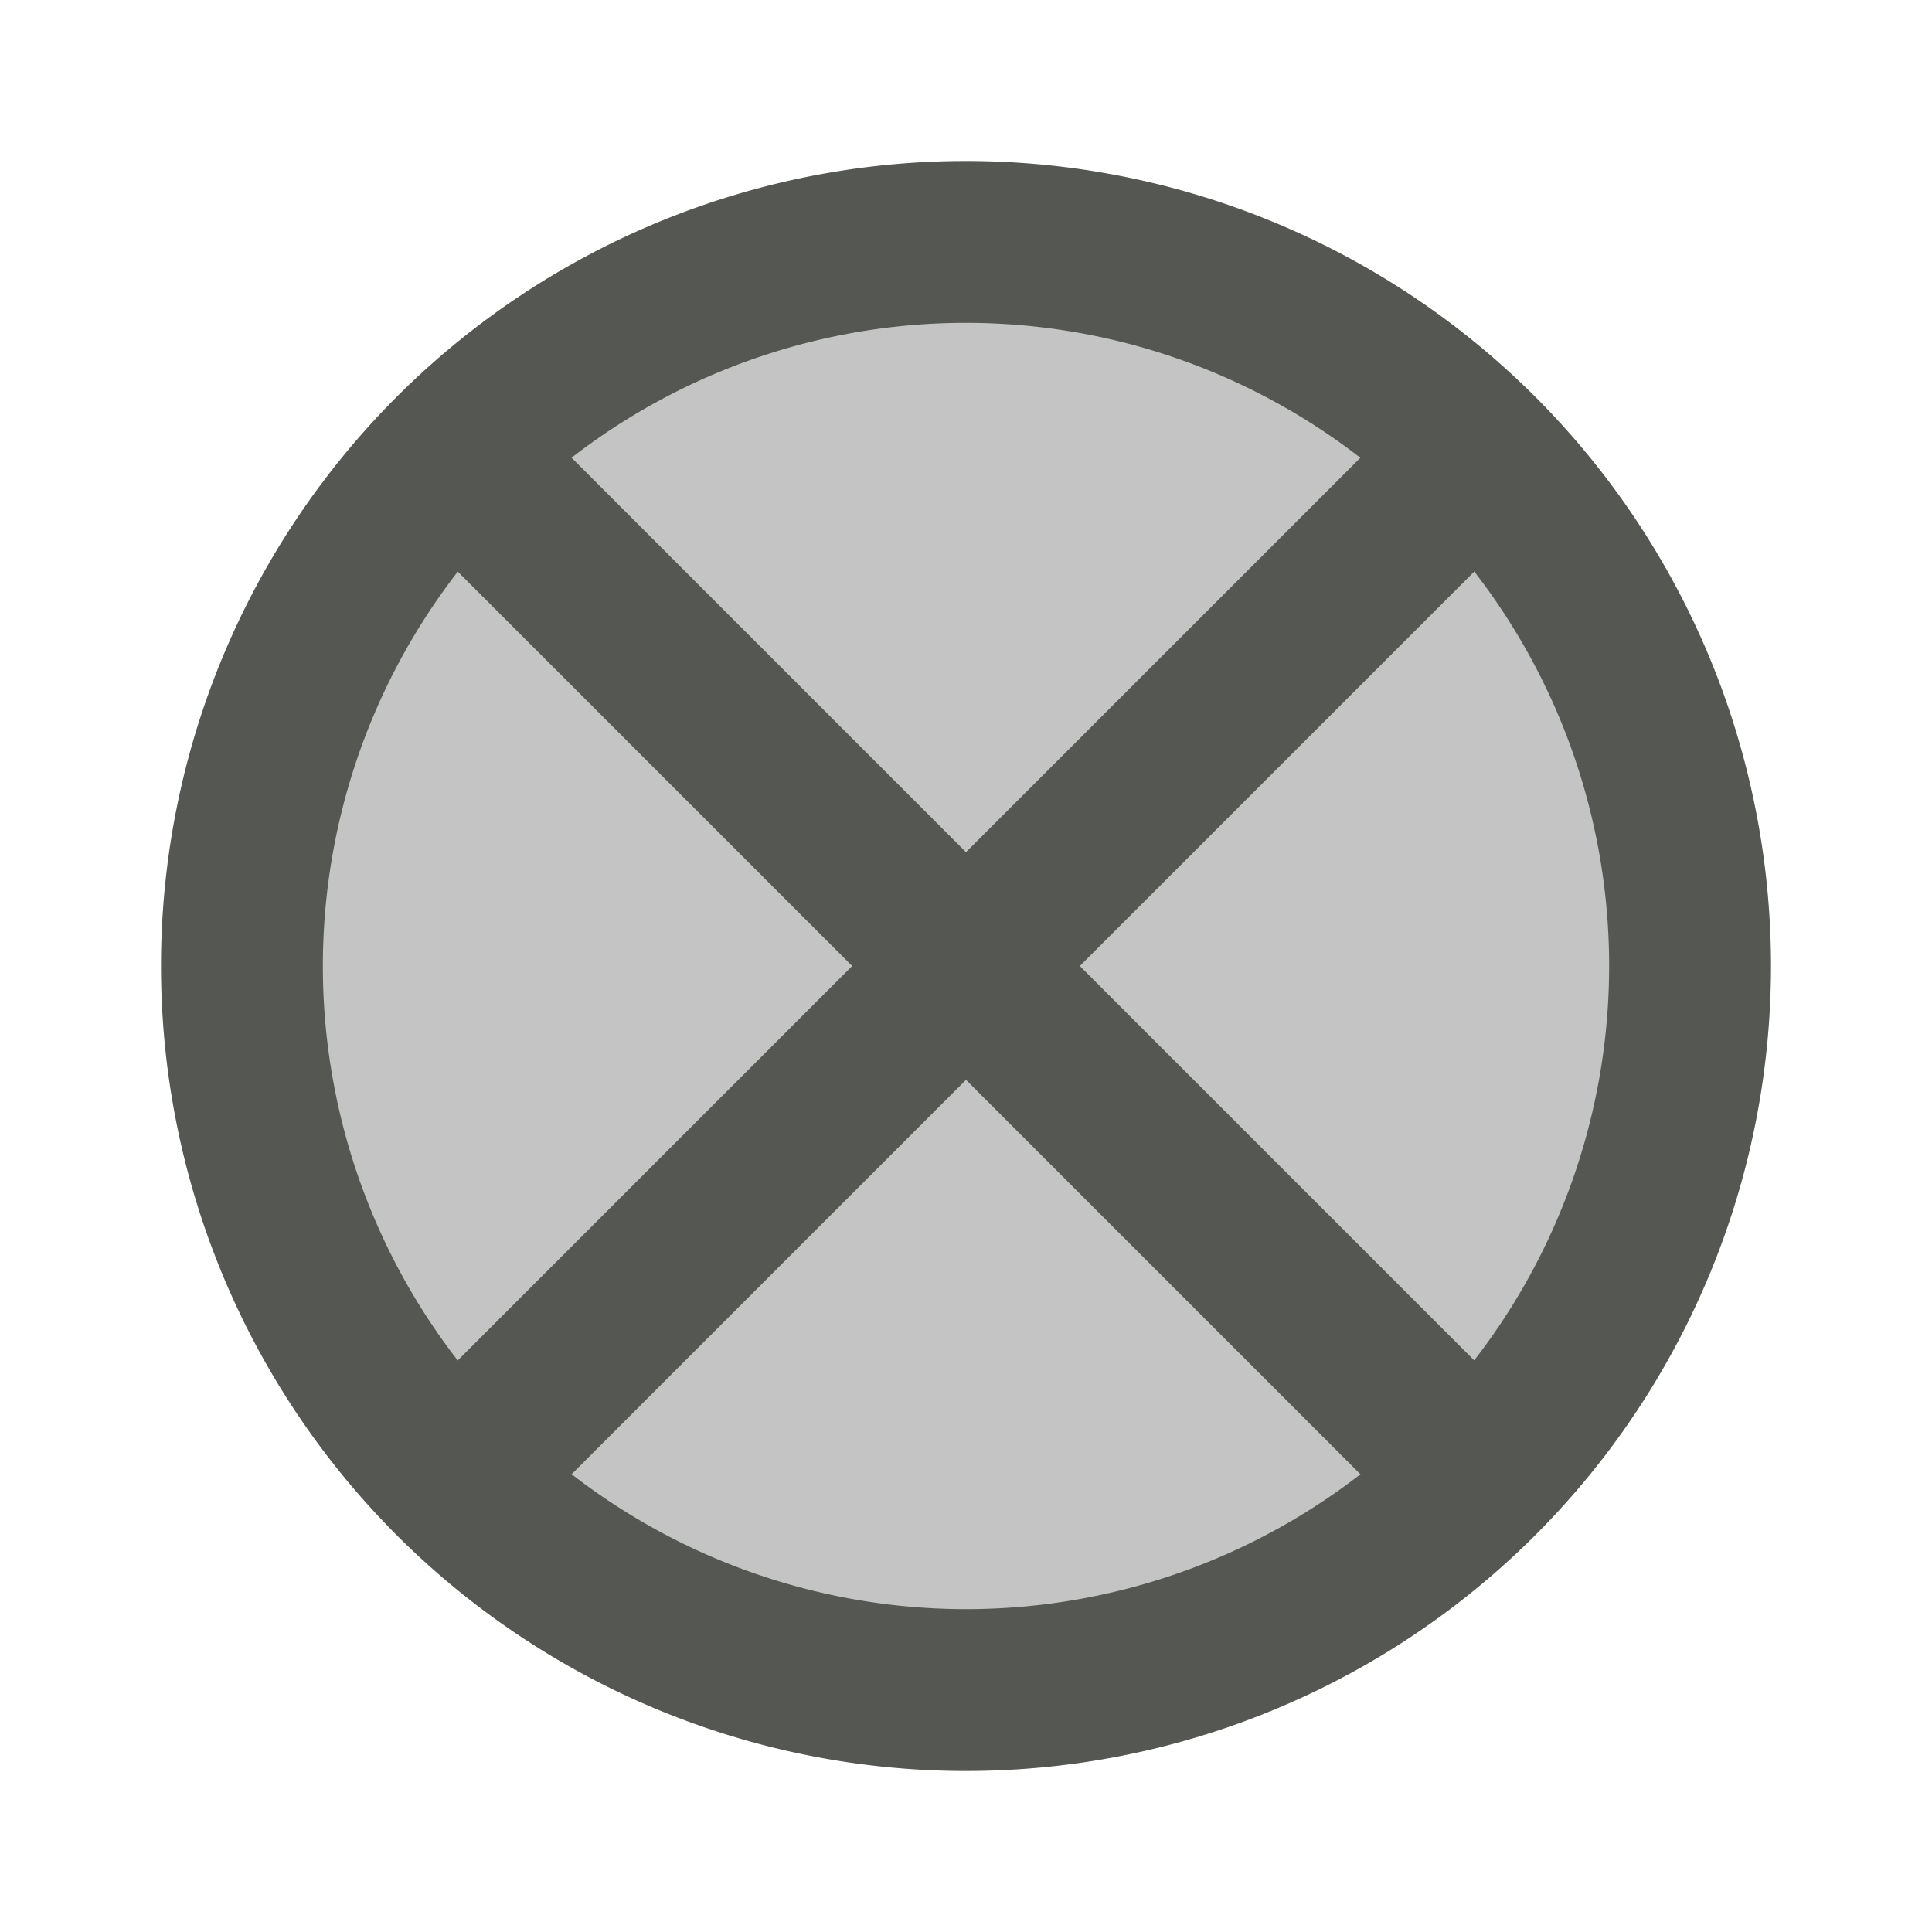 <svg xmlns="http://www.w3.org/2000/svg" viewBox="0 0 24 24">
  <path
     style="opacity:0.35;fill:#555753"
     d="m 17.657,6.343 a 8,8 0 0 0 -11.314,0 8,8 0 0 0 0,11.314 8,8 0 0 0 11.314,0 8,8 0 0 0 0,-11.314 z"
     />
  <path
     style="fill:#555753"
     d="m 19.071,4.929 a 10,10 0 0 0 -14.142,0 10,10 0 0 0 0,14.142 10,10 0 0 0 14.142,0 10,10 0 0 0 0,-14.142 z M 18.314,7.1 a 8,8 0 0 1 -0.001,9.799 L 13.414,12 Z M 16.899,5.687 12,10.586 7.1,5.686 a 8,8 0 0 1 9.799,0.001 z M 5.687,7.101 10.586,12 5.686,16.9 a 8,8 0 0 1 0.001,-9.799 z M 12,13.414 l 4.9,4.9 a 8,8 0 0 1 -9.799,-0.001 z"
     />
</svg>
